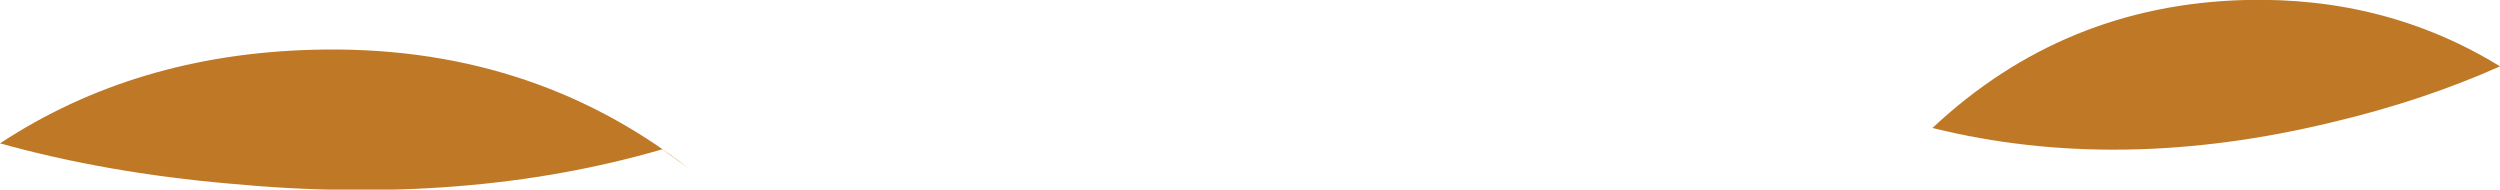 <?xml version="1.0" encoding="UTF-8" standalone="no"?>
<svg xmlns:xlink="http://www.w3.org/1999/xlink" height="8.0px" width="105.5px" xmlns="http://www.w3.org/2000/svg">
  <g transform="matrix(1.0, 0.0, 0.0, 1.0, 48.65, 17.65)">
    <path d="M-48.65 -11.6 Q-42.95 -15.35 -35.45 -15.55 -26.35 -15.8 -19.6 -10.55 L-20.7 -11.35 Q-28.95 -8.95 -38.95 -9.9 -44.15 -10.35 -48.65 -11.6" fill="#bf7926" fill-rule="evenodd" stroke="none"/>
    <path d="M56.85 -14.85 Q53.6 -13.4 49.8 -12.5 40.75 -10.3 32.9 -12.25 38.45 -17.45 46.1 -17.65 52.05 -17.8 56.85 -14.85" fill="#bf7926" fill-rule="evenodd" stroke="none"/>
  </g>
</svg>
